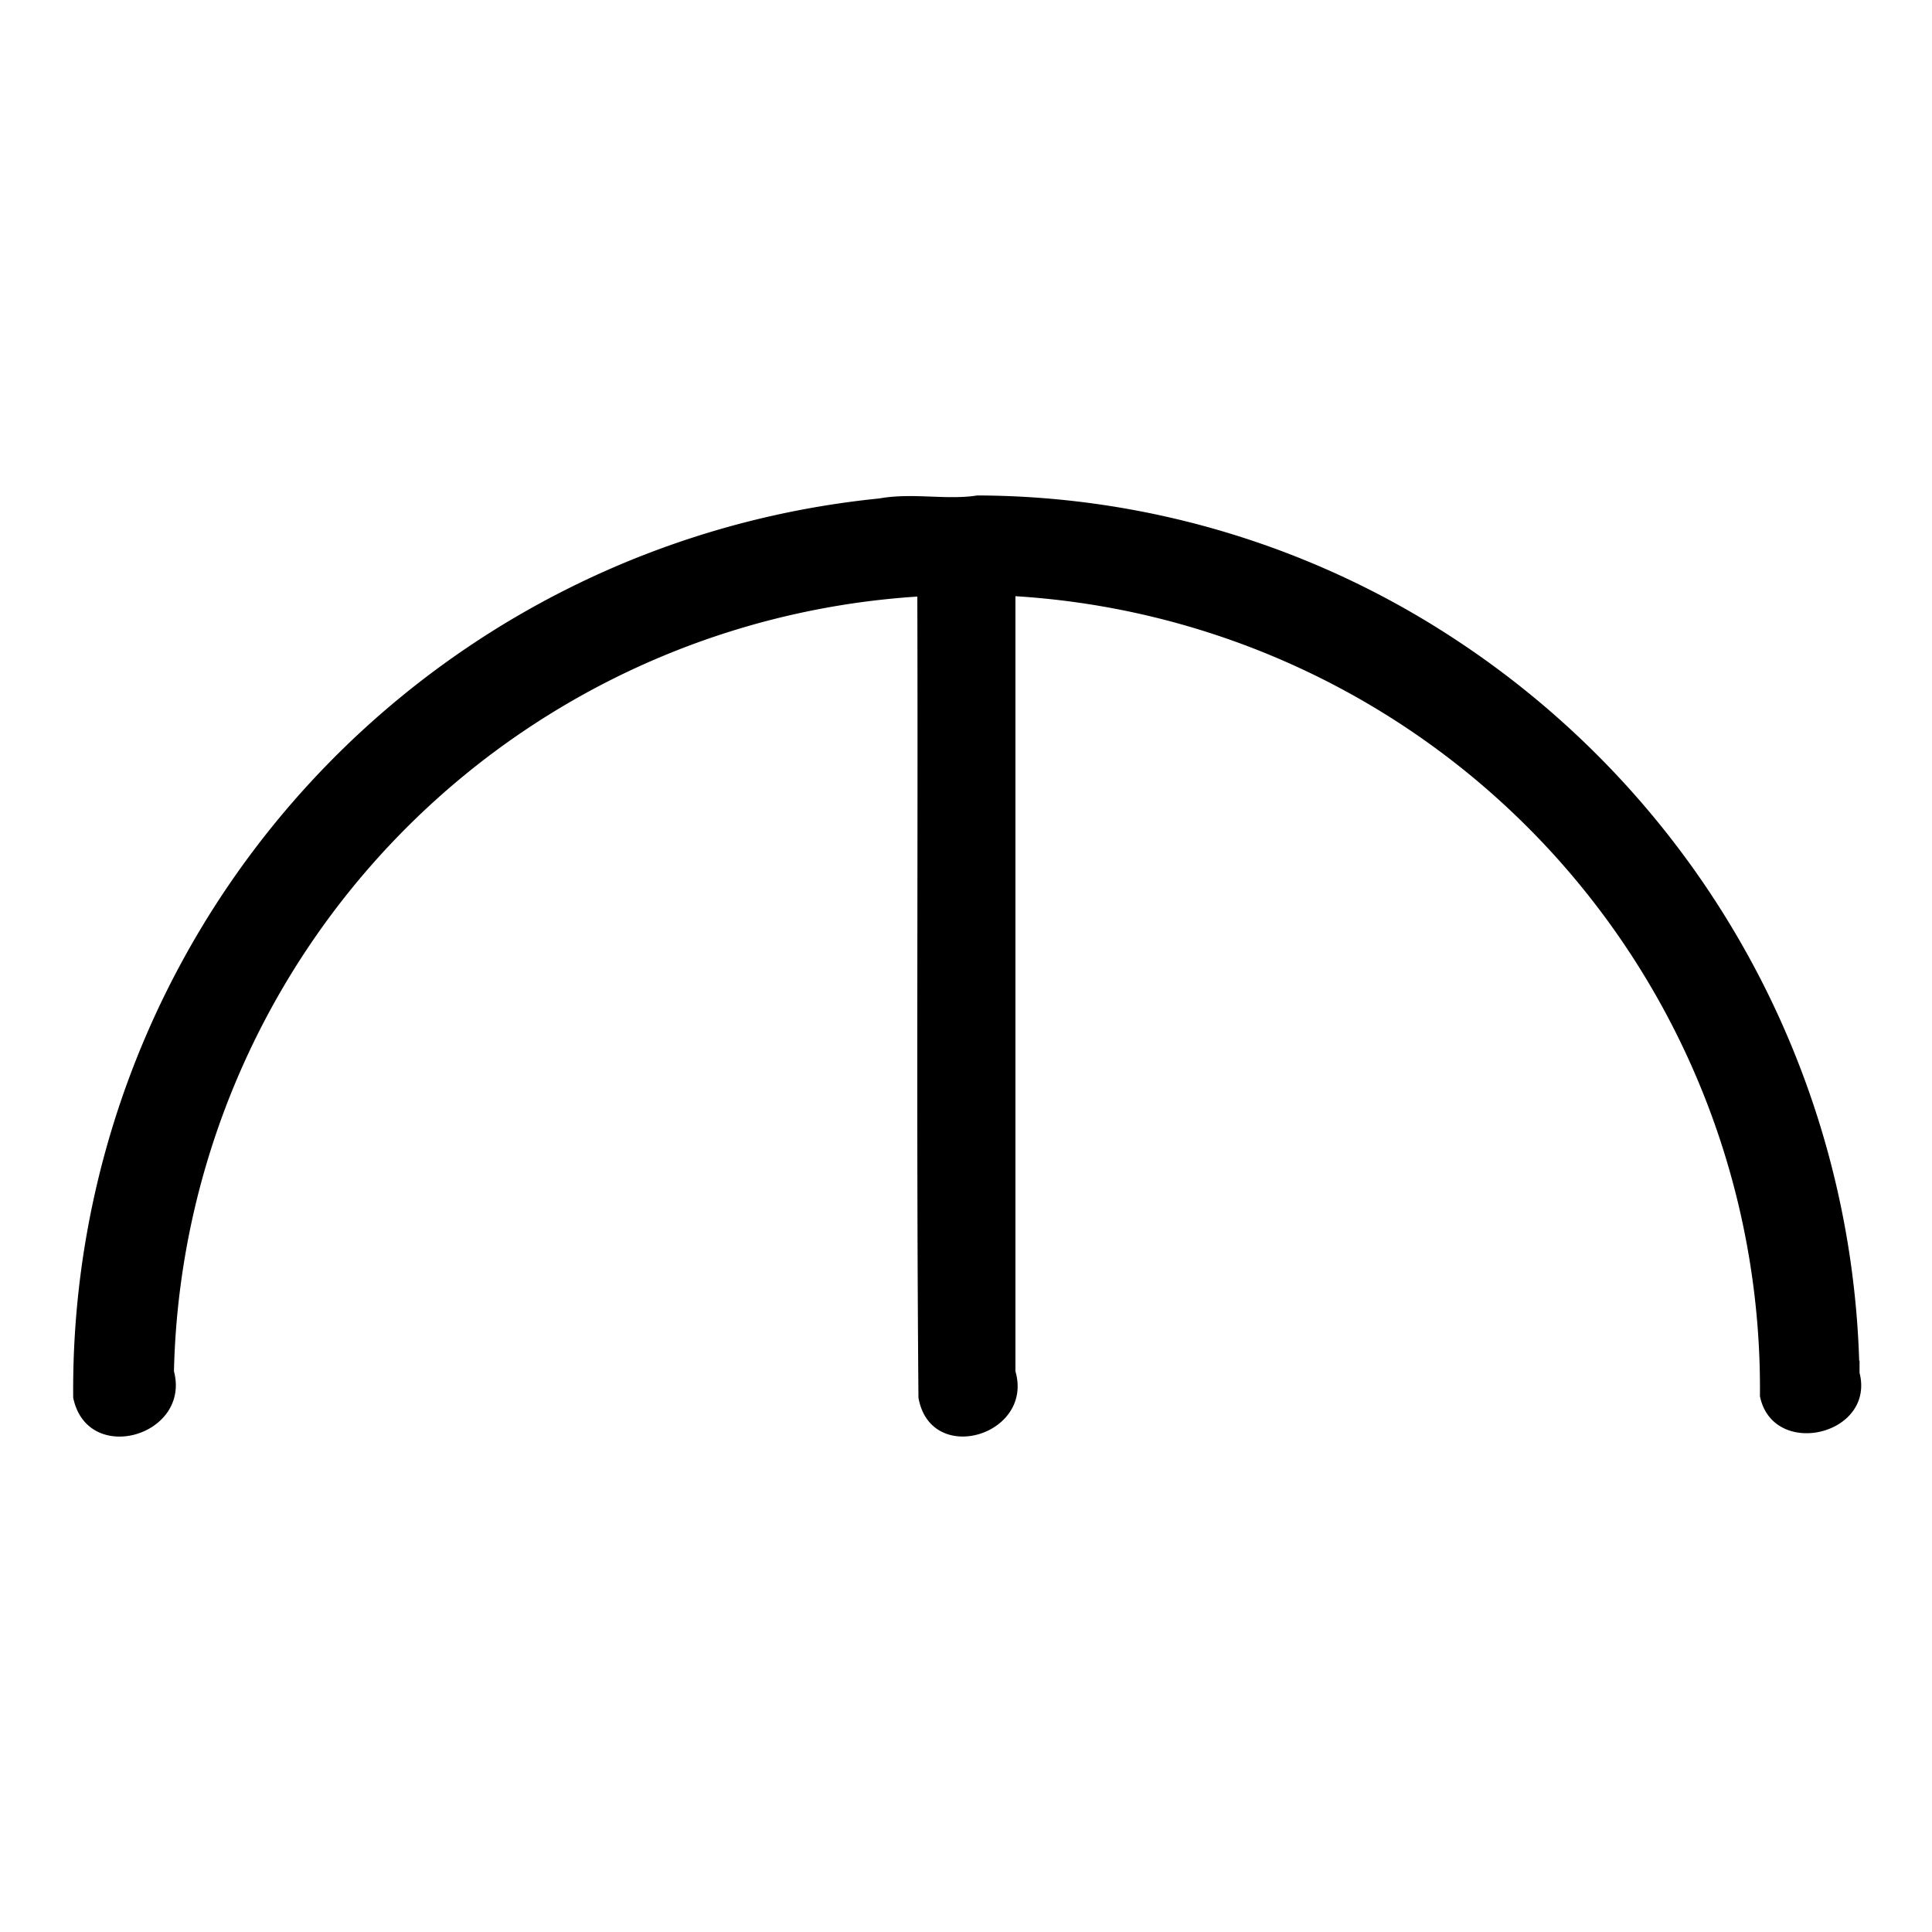 <svg xmlns="http://www.w3.org/2000/svg" width="512" height="512"><path d="M492.7 360.6a237.5 237.5 0 0 0-105.6-190.2A231.6 231.6 0 0 0 259 131.3c-8.1 1.3-17.2-.8-26 .8A237.3 237.3 0 0 0 19.4 370.4c3.7 18.1 31.2 10.2 26.7-7a210.6 210.6 0 0 1 197-205.3c.2 70.7-.3 141.5.3 212.3 3.2 18.2 30.6 10 25.7-7V158A210.3 210.3 0 0 1 466.4 370c3.4 16.7 30.6 10.4 26.4-6.2v-3.2zM22.6 256.1h467.1"/></svg>